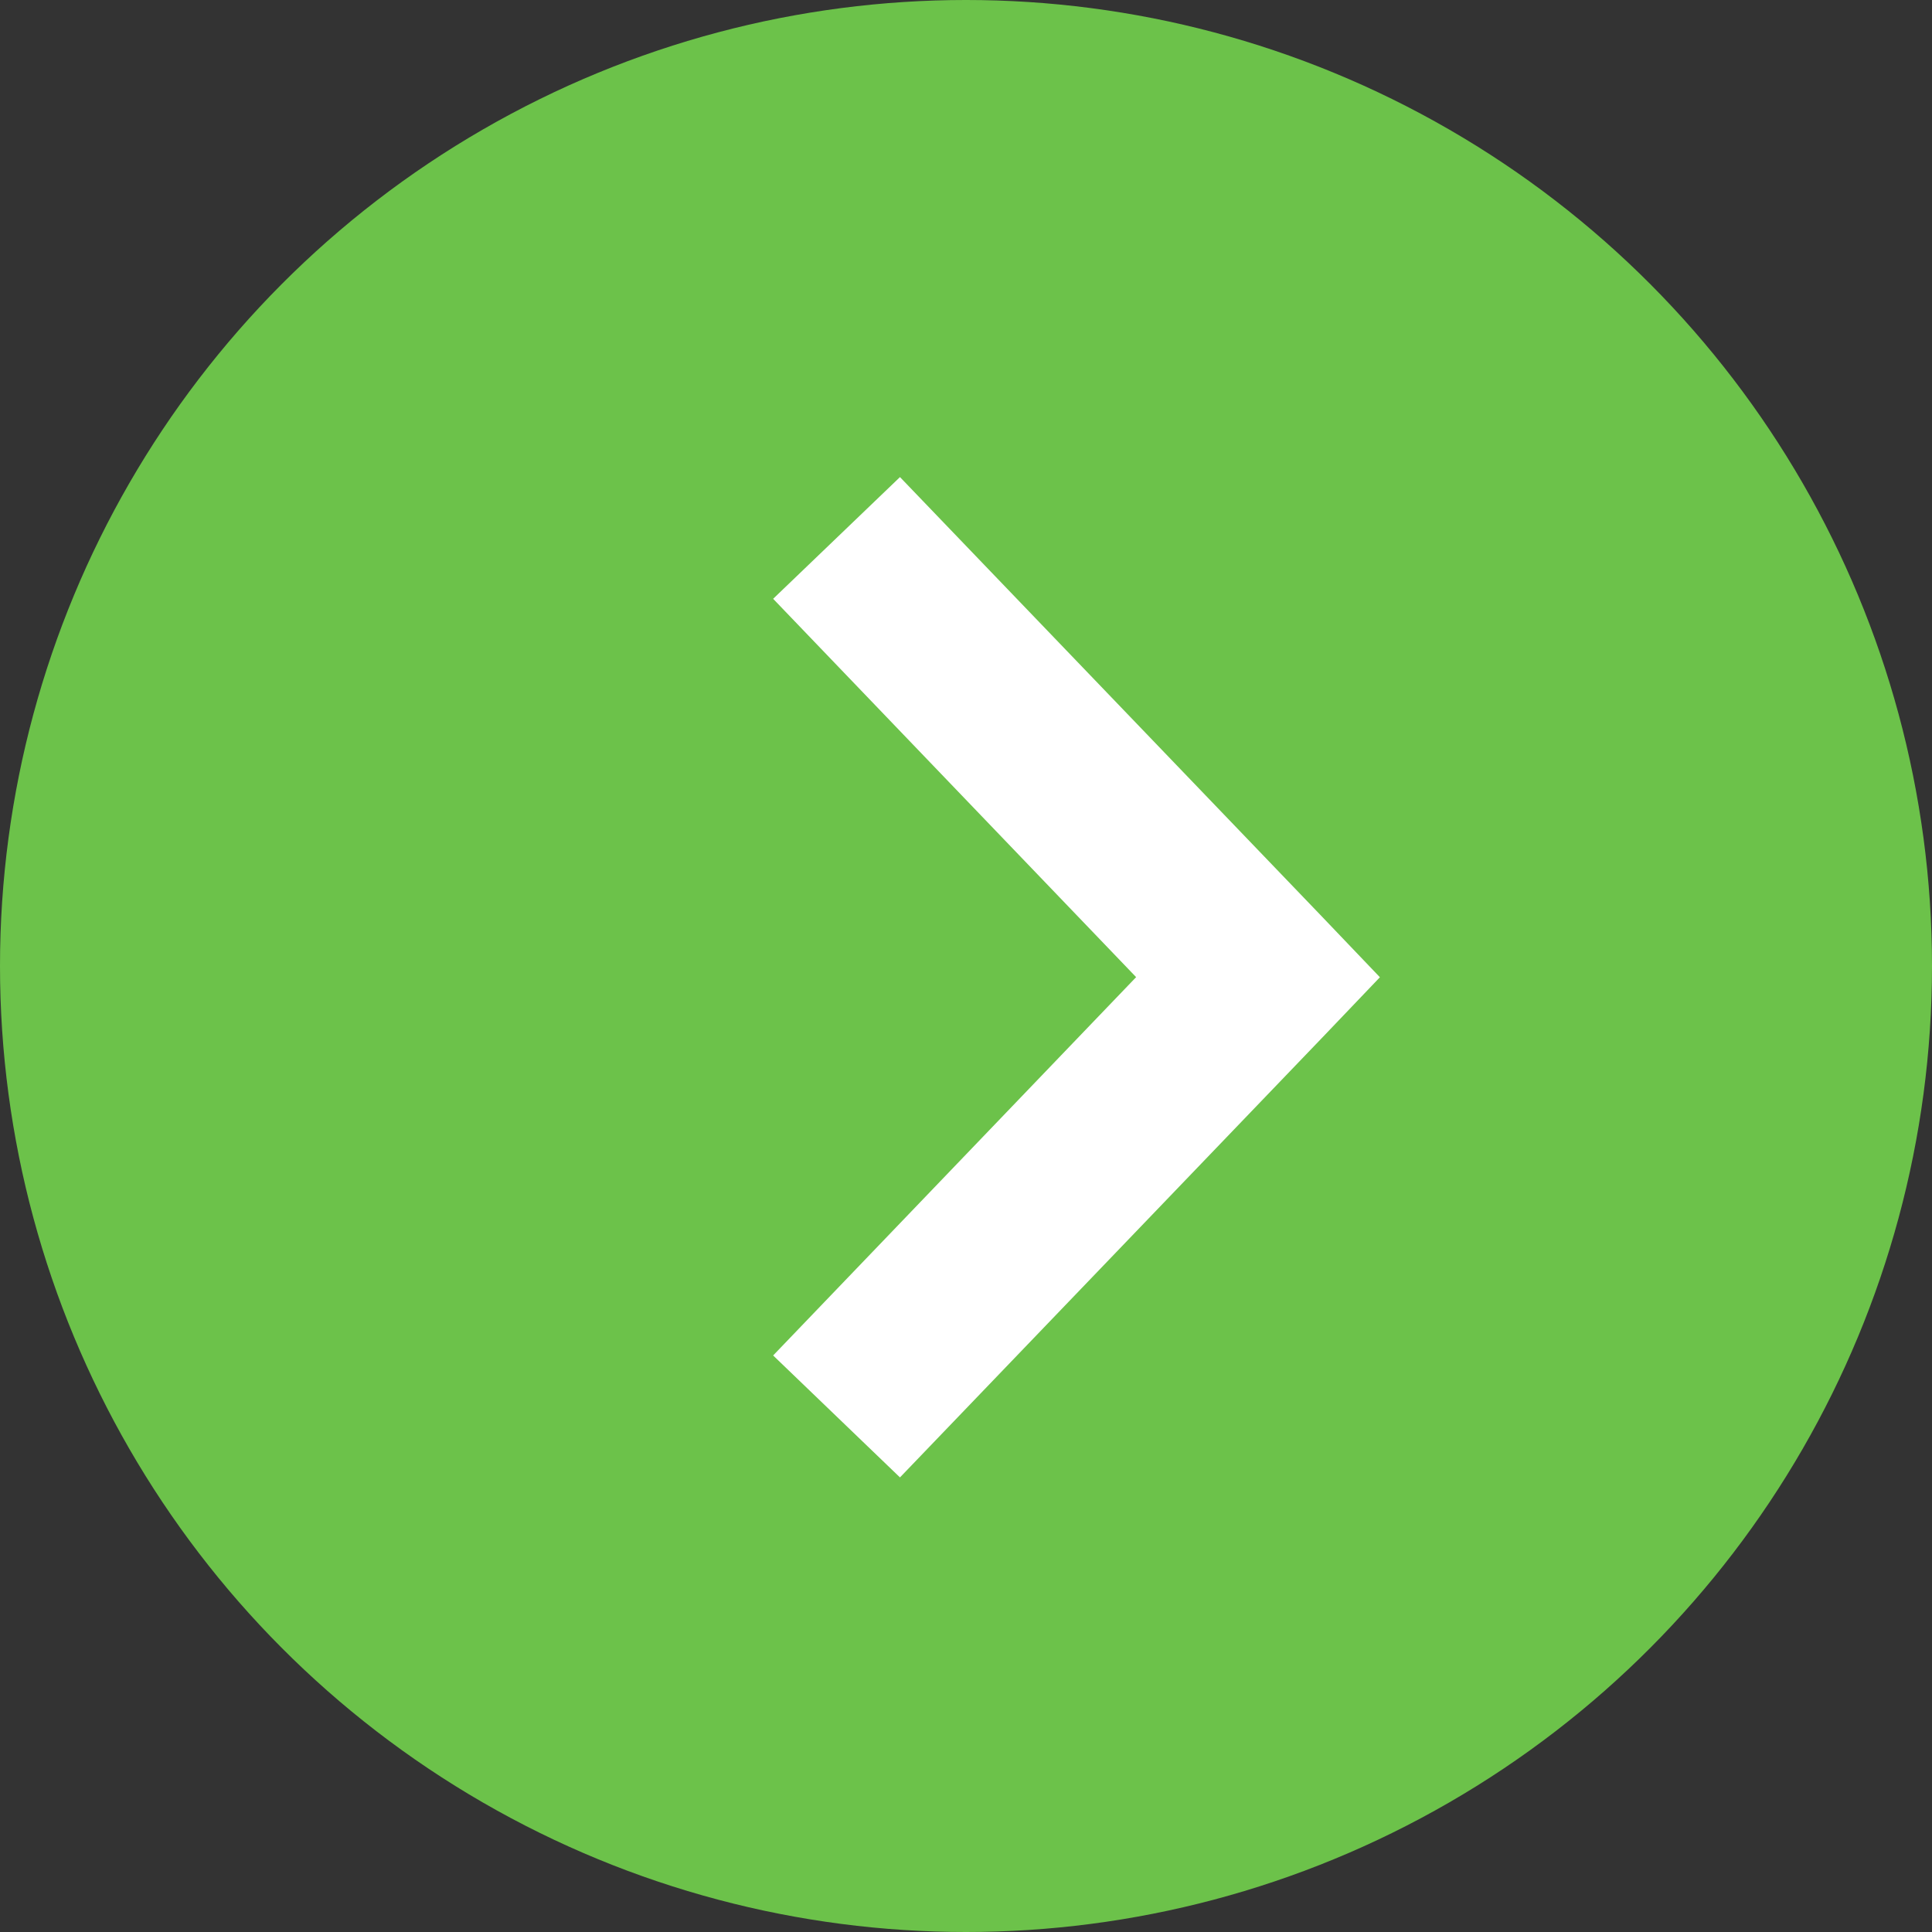 <svg xmlns="http://www.w3.org/2000/svg" width="17" height="17">
  <rect width="100%" height="100%" fill="#333333" stroke="none"/>
  <g fill="none" fill-rule="evenodd">
    <circle cx="8.5" cy="8.5" r="8.5" fill="#6CC24A"/>
    <path fill="#FFF" d="M6.803 5.269l3.194 3.329-3.194 3.329L7.919 13l3.711-3.865.512-.536-.512-.536-3.711-3.865z"/>
  </g>
</svg>
